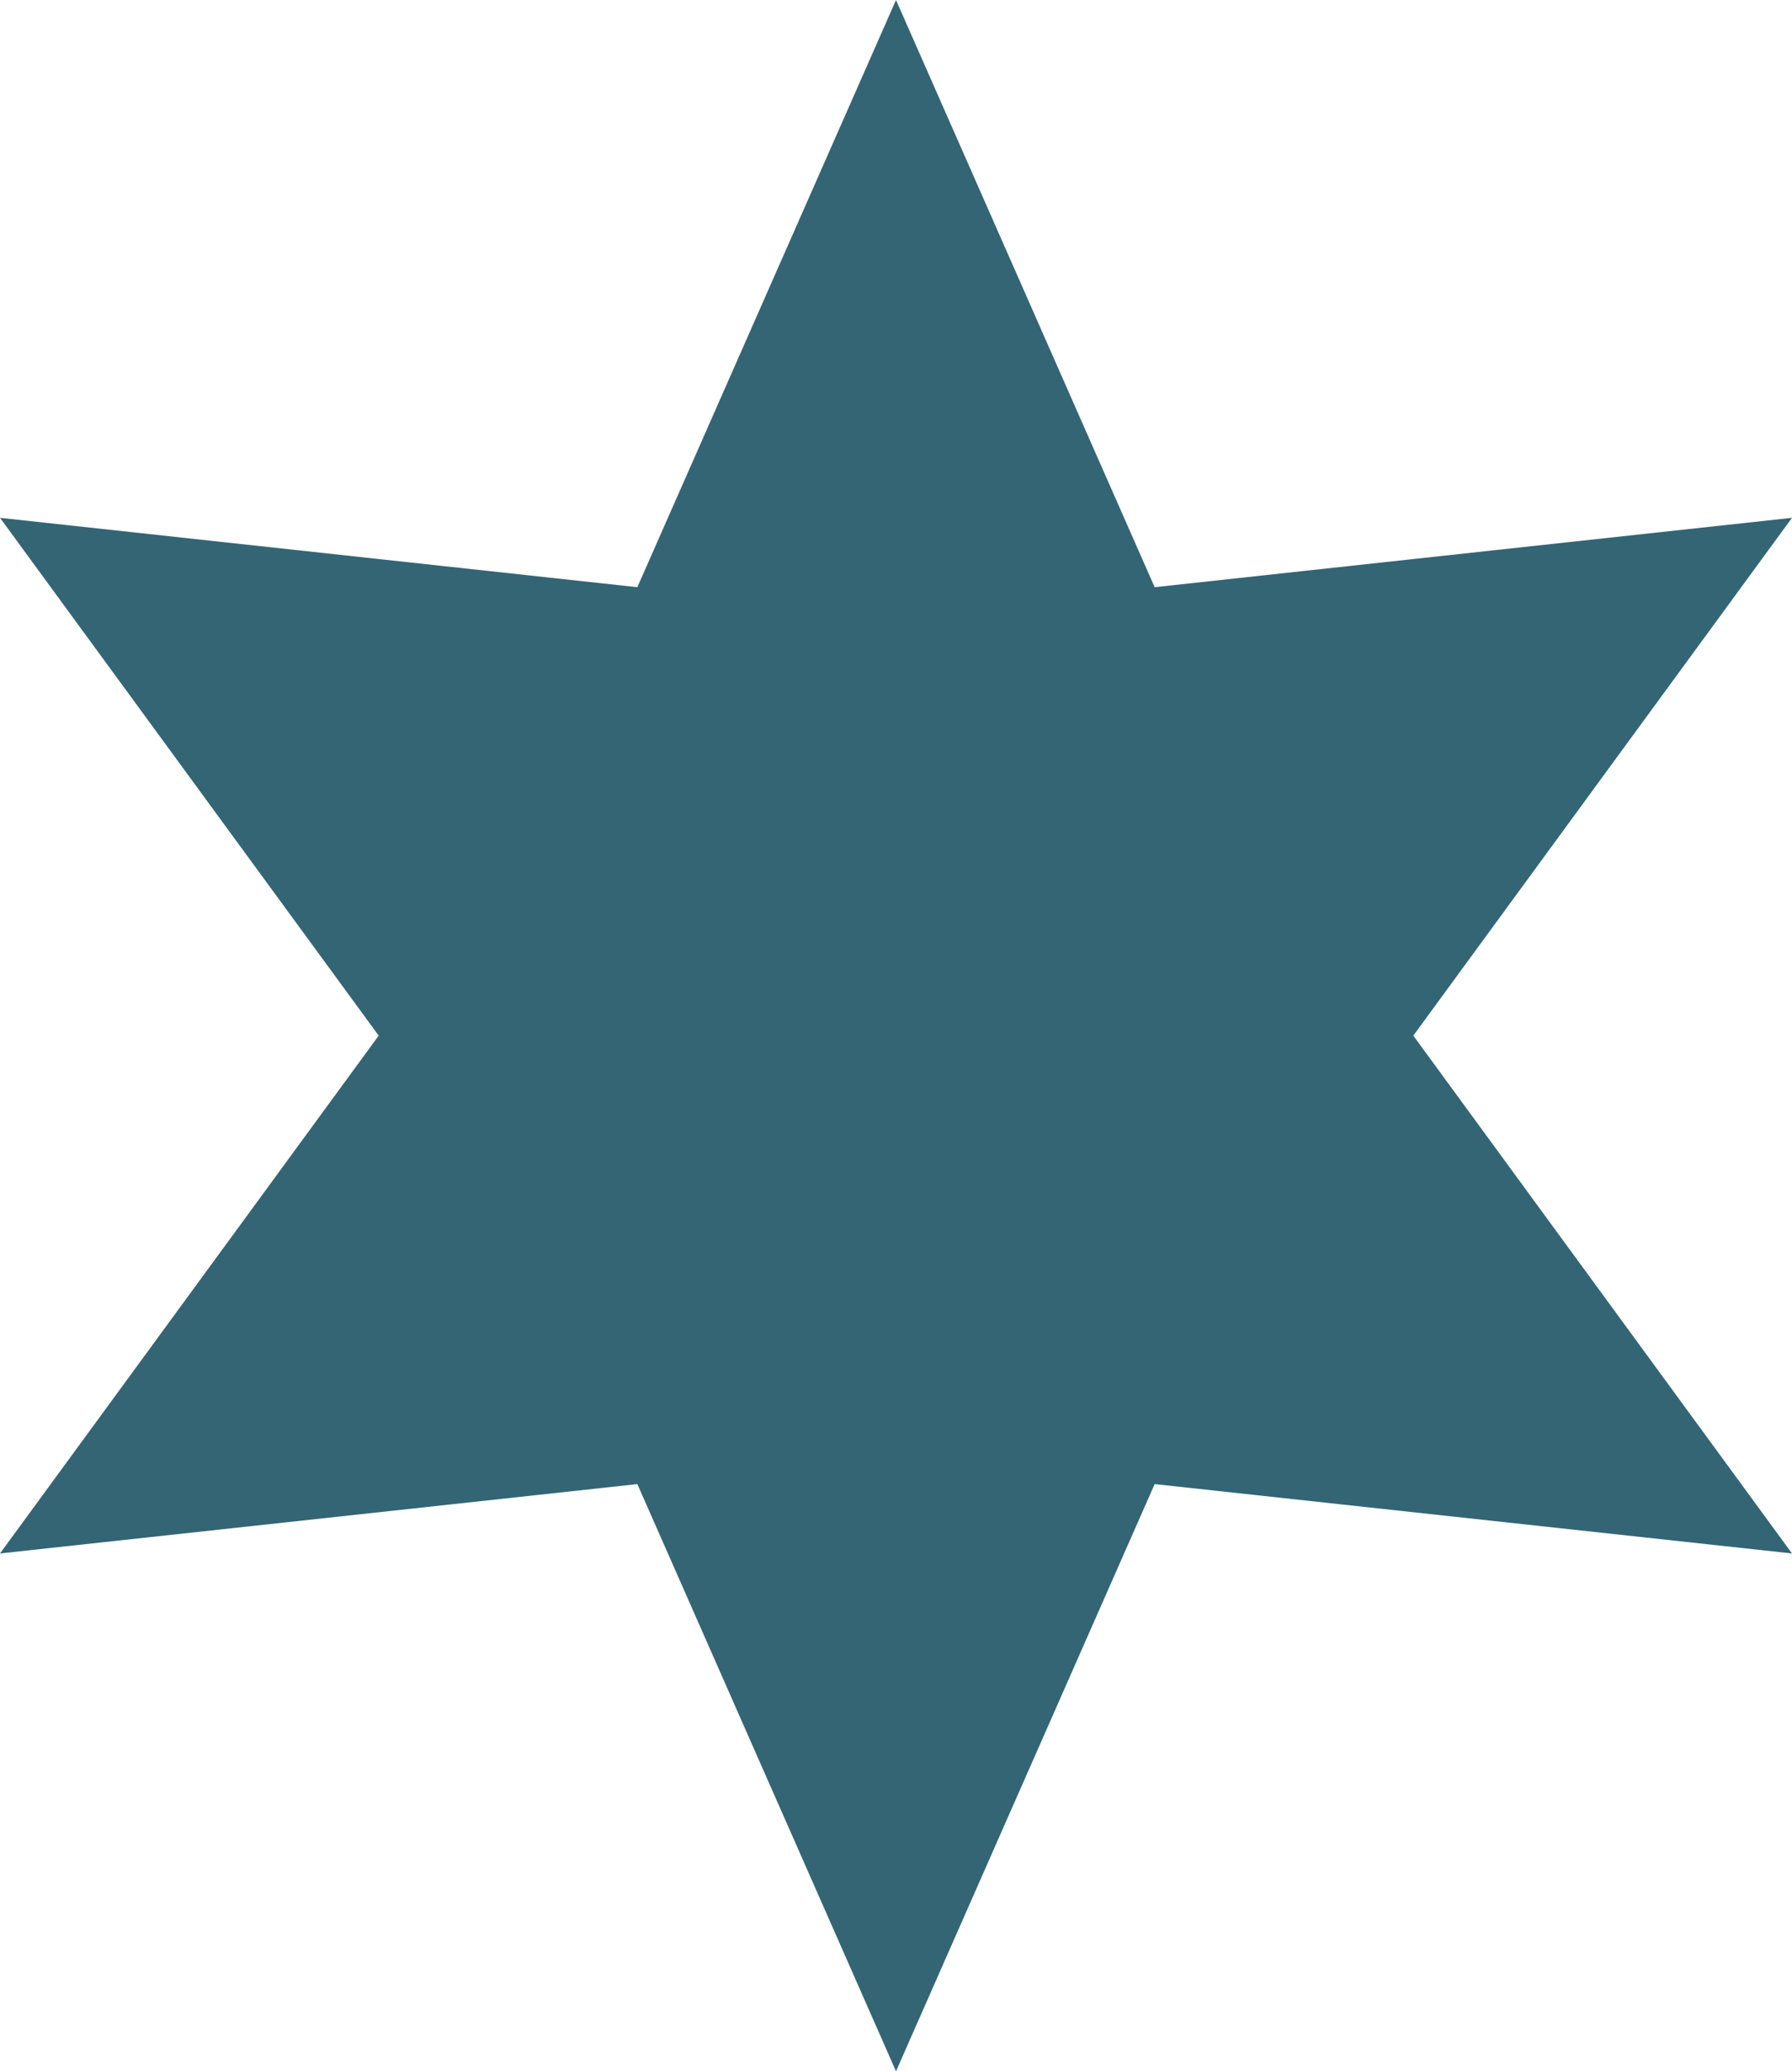<?xml version="1.0" encoding="UTF-8"?><svg id="Layer_1" xmlns="http://www.w3.org/2000/svg" viewBox="0 0 886 1024"><polygon points="443 0 570.883 290.297 886 256 698.766 512 886 768 570.883 733.703 443 1024 315.117 733.703 0 768 187.234 512 0 256 315.117 290.297 443 0" style="fill:#336575; stroke-width:0px;"/></svg>